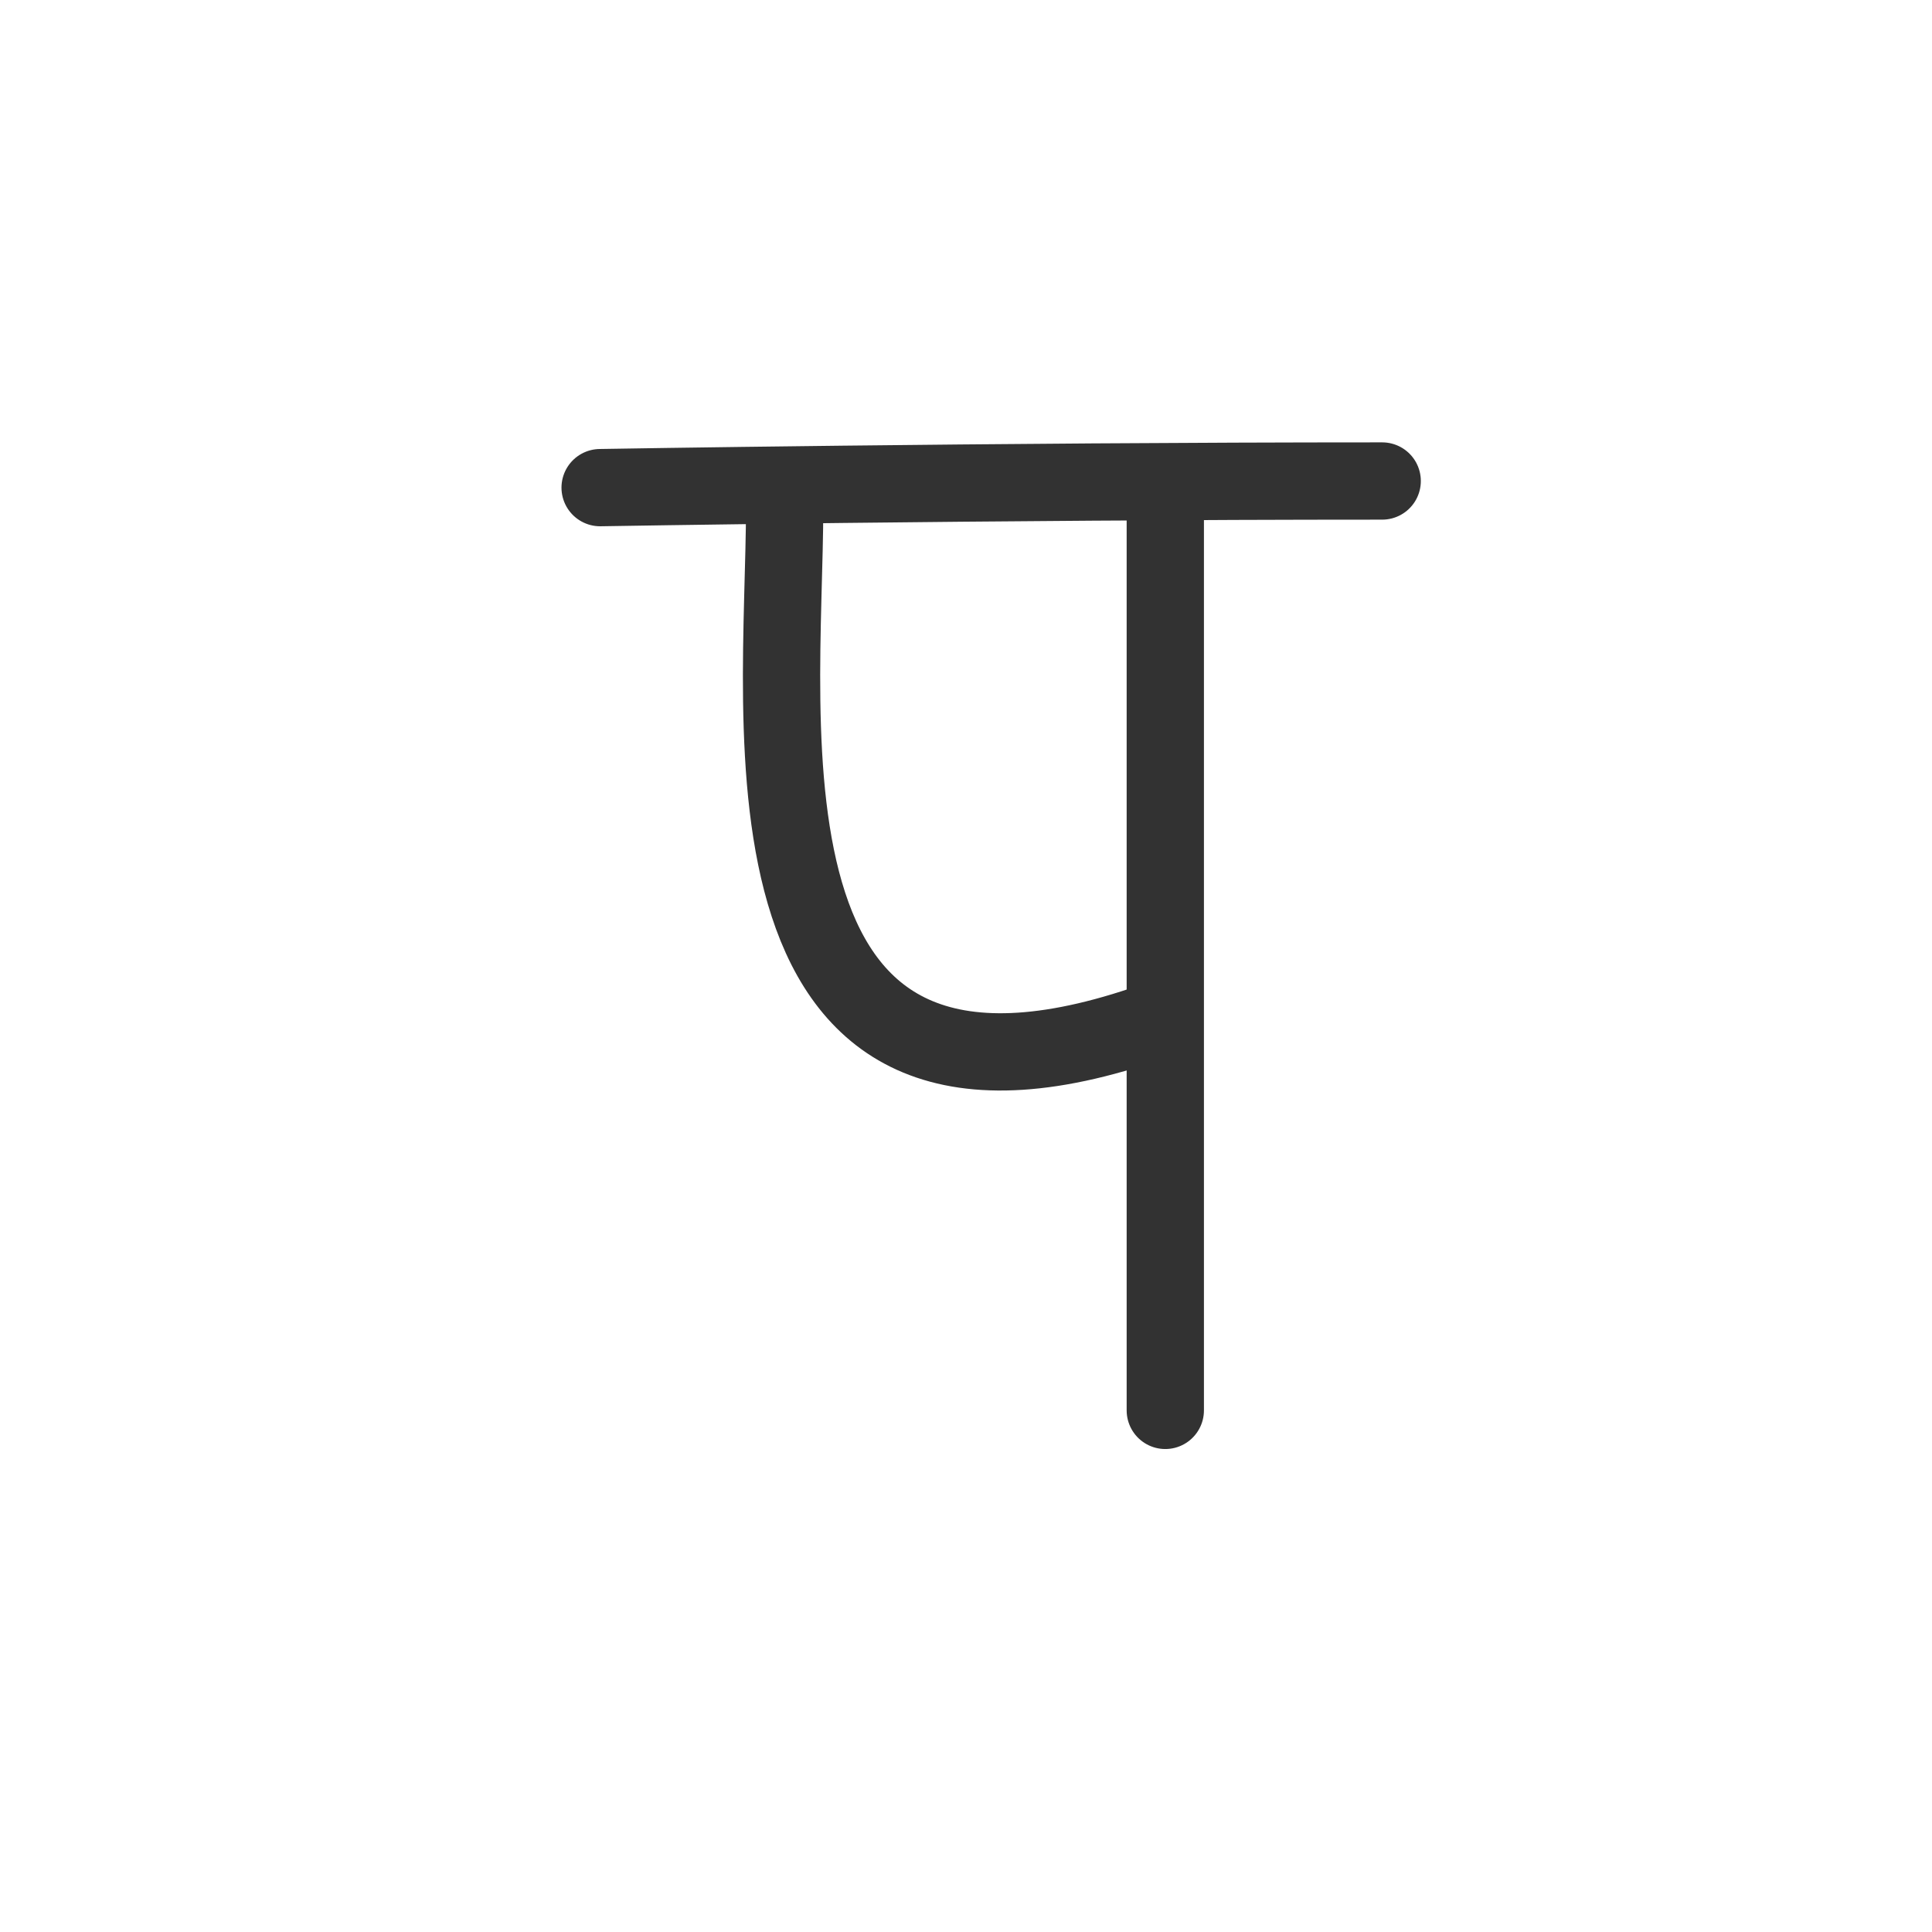 <svg width="300" height="300" viewBox="0 0 300 300" fill="none" xmlns="http://www.w3.org/2000/svg">
<path d="M93.187 75.719C93.187 75.719 153.104 74.69 214.626 74.69" stroke="#323232" stroke-width="12" stroke-linecap="round" stroke-linejoin="round"/>
<path d="M180.947 78.43V219.004" stroke="#323232" stroke-width="12" stroke-linecap="round" stroke-linejoin="round"/>
<path d="M121.838 78.758C121.838 112.359 112.07 183.223 180.64 158.031" stroke="#323232" stroke-width="12" stroke-linecap="round" stroke-linejoin="round"/>
</svg>
